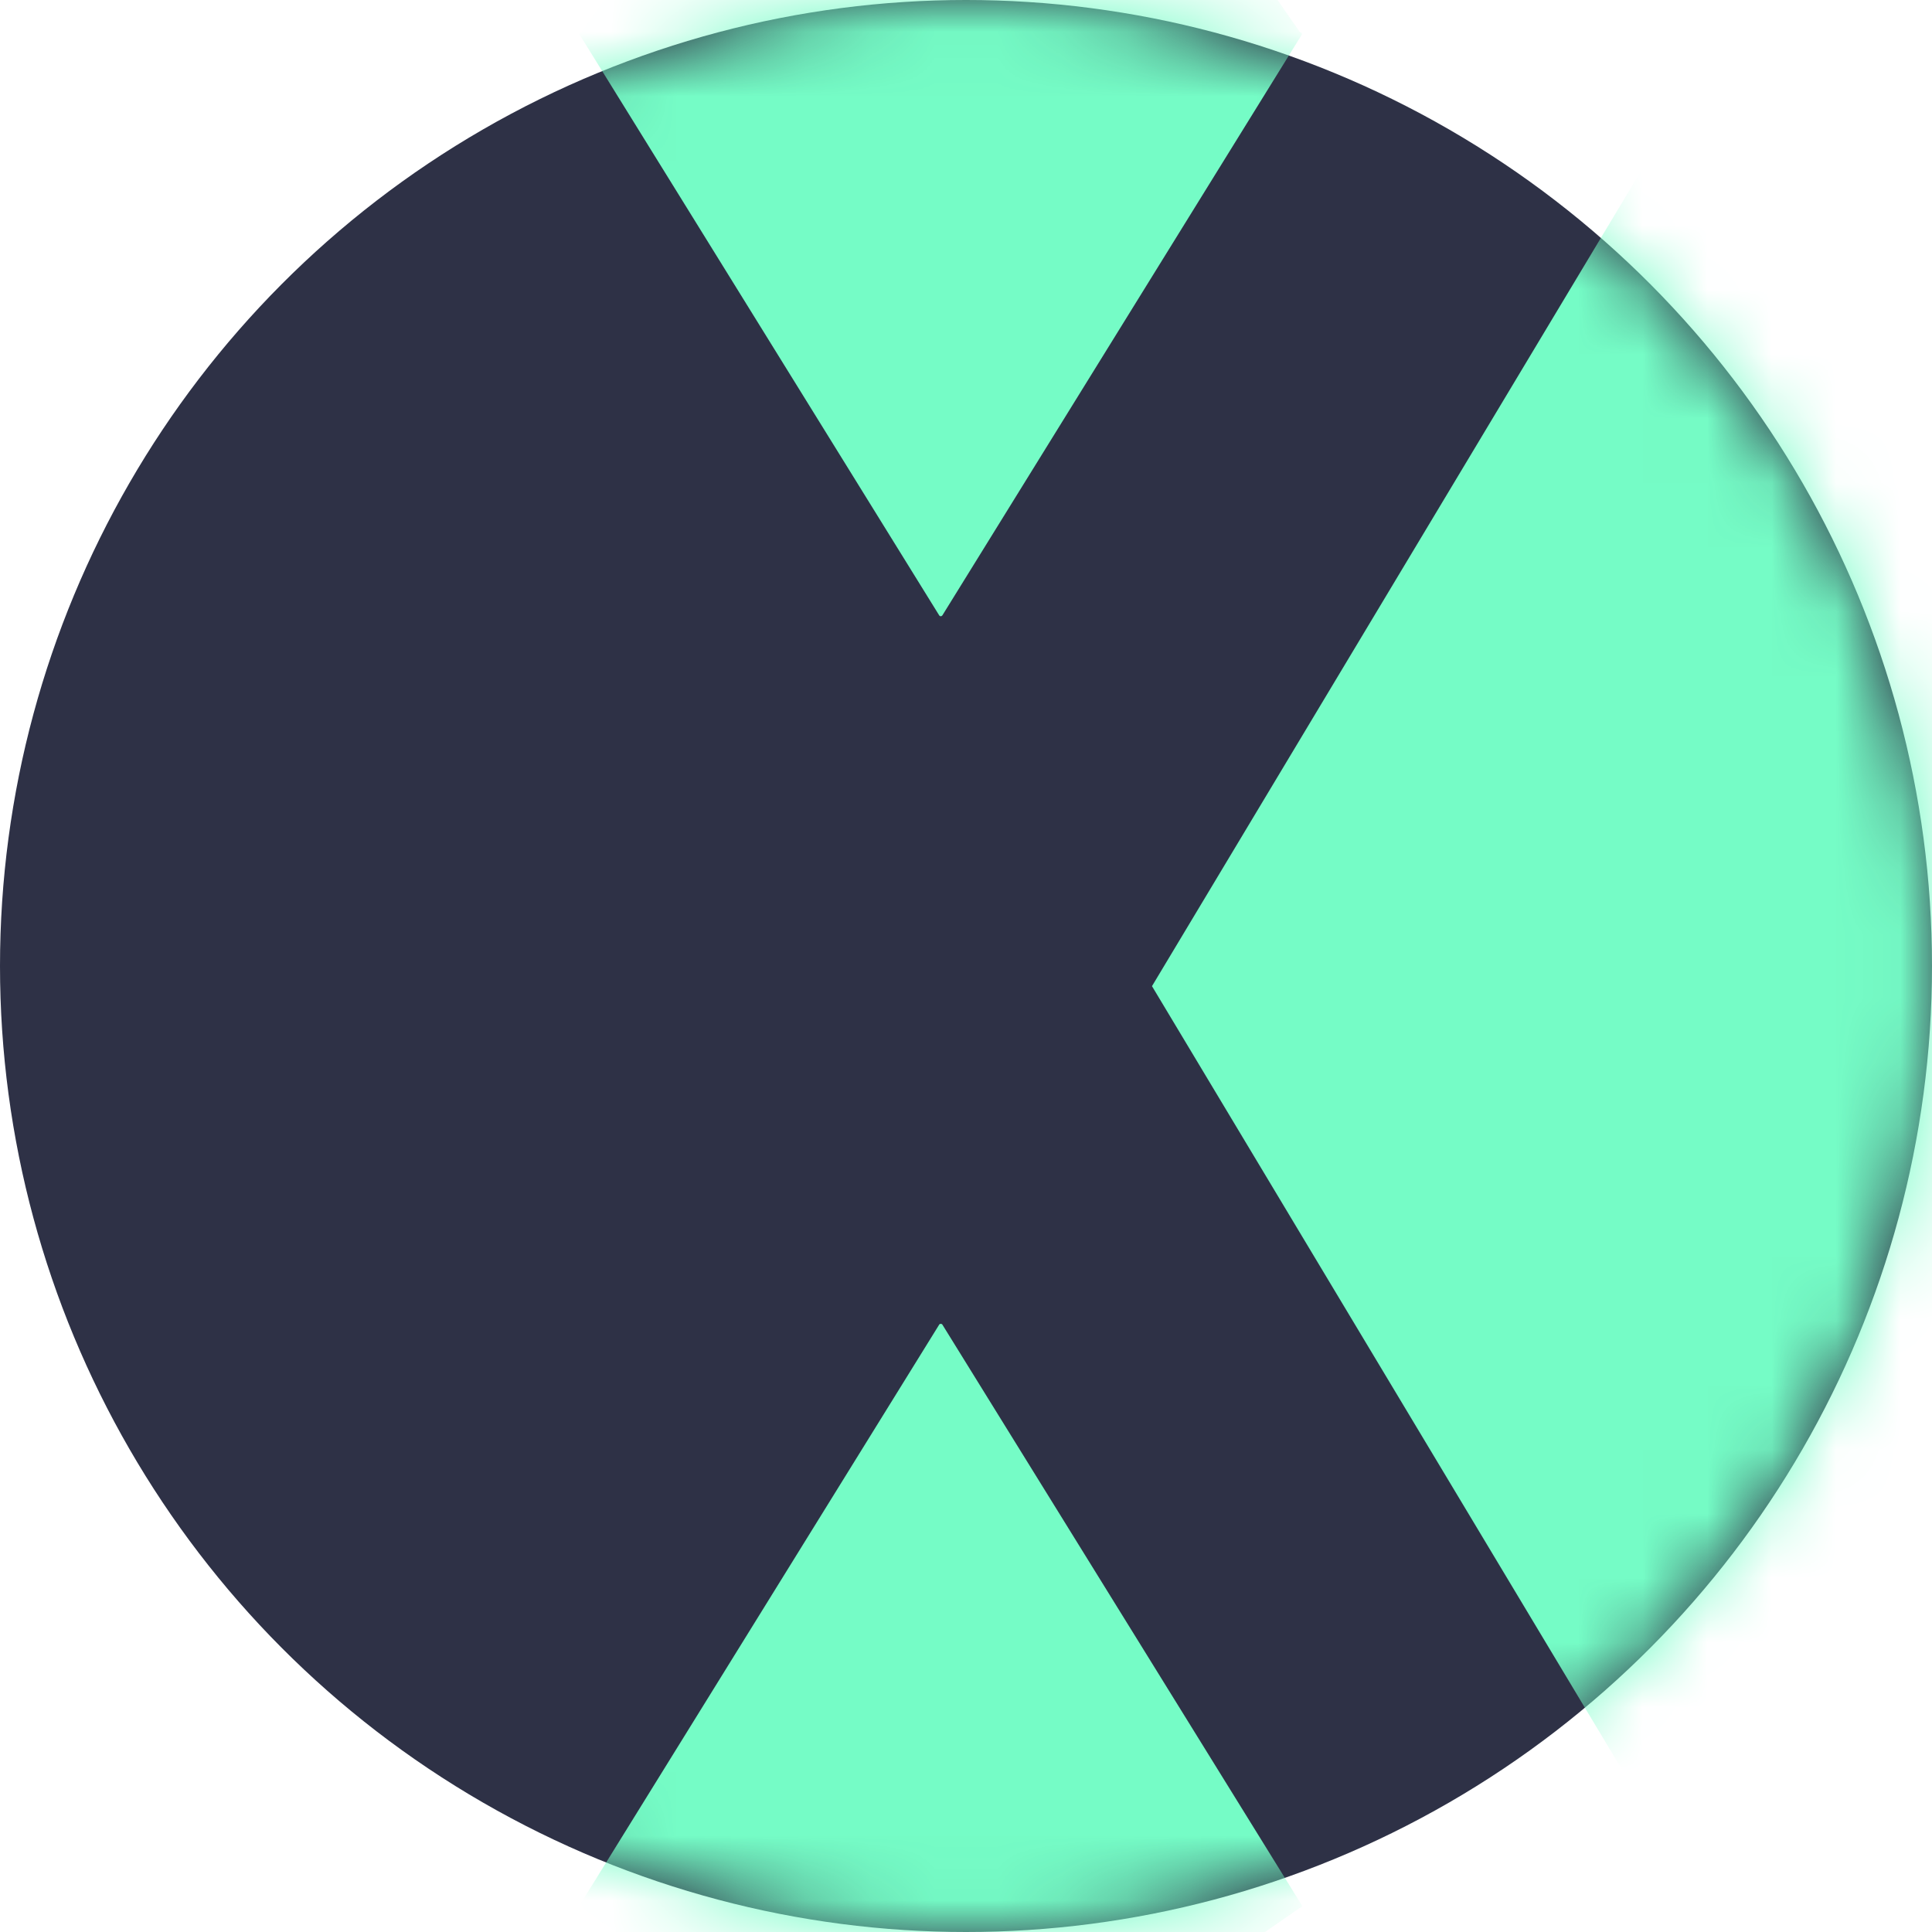 <svg width="30" height="30" viewBox="0 0 30 30" fill="none" xmlns="http://www.w3.org/2000/svg">
    <circle cx="15" cy="15" r="15" fill="#2E3146"/>
    <mask id="c47d2zz48a" style="mask-type:alpha" maskUnits="userSpaceOnUse" x="0" y="0" width="30" height="30">
        <circle cx="15" cy="15" r="15" fill="#6D75A2"/>
    </mask>
    <g mask="url(#c47d2zz48a)" fill="#75FCC6">
        <path fill-rule="evenodd" clip-rule="evenodd" d="M14.583 9.554a.03.03 0 0 0 .025.015c.01 0 .02-.007.026-.015L20.21.544c.007-.008.007-.02.002-.03C20.207.506 20.196.5 20.185.5l-5.551-8-5.603 8c-.011 0-.021.005-.026.015-.007.01-.007.021 0 .03l5.578 9.009zm.051 11.016c-.011-.018-.041-.018-.051 0l-5.578 9.008a.027.027 0 0 0 0 .032c.005.01.015.015.026.015l5.552 3.875 5.602-3.875c.01 0 .022-.006.027-.015a.03.03 0 0 0-.002-.032l-5.576-9.008z"/>
        <path d="m26.775.5-8.887 14.813 8.887 14.813L35 15.313 26.775.5z"/>
    </g>
</svg>
